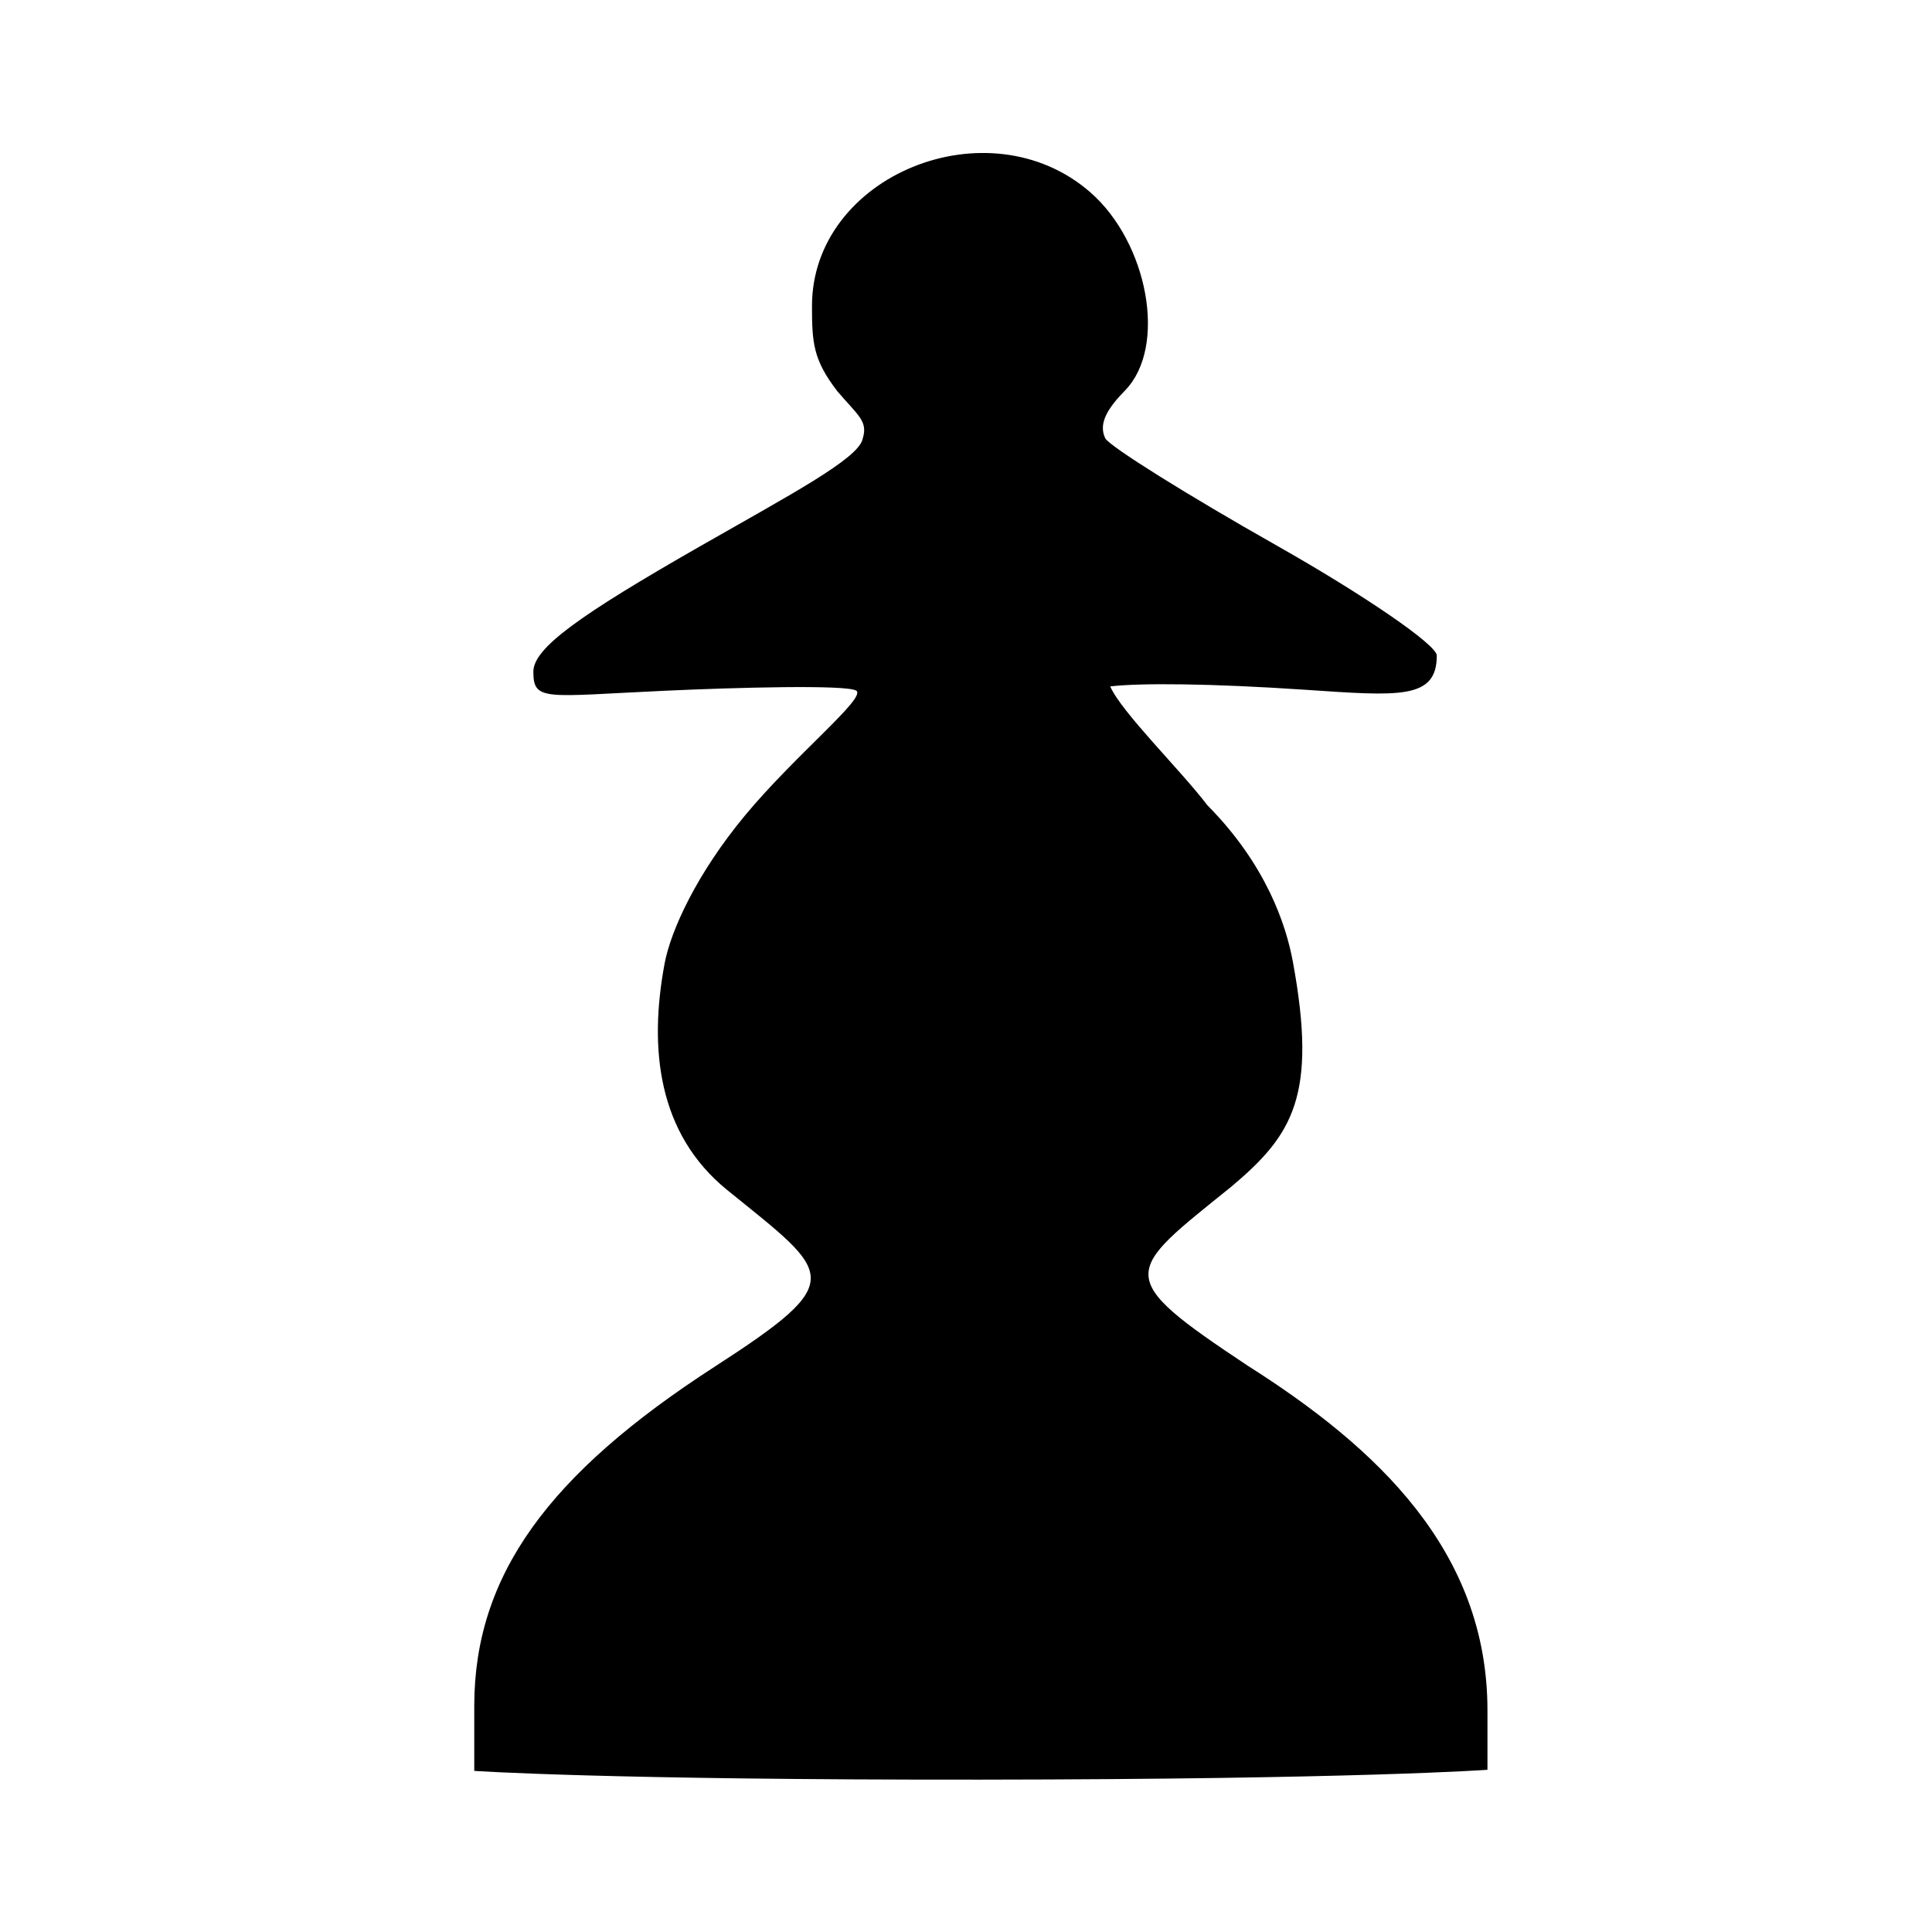 <?xml version="1.0" encoding="UTF-8" standalone="no"?>
<svg
   xmlns:dc="http://purl.org/dc/elements/1.1/"
   xmlns:cc="http://creativecommons.org/ns#"
   xmlns:rdf="http://www.w3.org/1999/02/22-rdf-syntax-ns#"
   xmlns:svg="http://www.w3.org/2000/svg"
   xmlns="http://www.w3.org/2000/svg"
   xmlns:sodipodi="http://sodipodi.sourceforge.net/DTD/sodipodi-0.dtd"
   xmlns:inkscape="http://www.inkscape.org/namespaces/inkscape"
   version="1.0"
   width="300pt"
   height="300pt"
   viewBox="0 0 300 300"
   preserveAspectRatio="xMidYMid meet"
   id="svg2"
   inkscape:version="0.92.2 (5c3e80d, 2017-08-06)"
   sodipodi:docname="bp.svg">
  <defs
     id="defs12">
    <filter
       style="color-interpolation-filters:sRGB;"
       inkscape:label="Drawing"
       id="filter18775">
      <feGaussianBlur
         in="SourceGraphic"
         stdDeviation="5.997"
         result="blur1"
         id="feGaussianBlur18721" />
      <feConvolveMatrix
         in="blur1"
         targetX="1"
         targetY="1"
         order="3 3"
         kernelMatrix="0 250 0 250 -1010 250 0 250 0 "
         result="convolve1"
         id="feConvolveMatrix18723" />
      <feComposite
         in="convolve1"
         in2="convolve1"
         k1="1"
         k2="1"
         k4="0.04"
         operator="arithmetic"
         result="composite1"
         id="feComposite18725" />
      <feColorMatrix
         in="composite1"
         values="0 0 0 0 0 0 0 0 0 0 0 0 0 0 0 -0.212 -0.715 -0.072 1 0 "
         result="color1"
         id="feColorMatrix18727" />
      <feGaussianBlur
         stdDeviation="0.61"
         result="blur2"
         id="feGaussianBlur18729" />
      <feColorMatrix
         values="1 0 0 0 0 0 1 0 0 0 0 0 1 0 0 0 0 0 2.7 -1 "
         result="color2"
         id="feColorMatrix18731" />
      <feFlood
         flood-color="rgb(255,255,255)"
         result="flood1"
         id="feFlood18733" />
      <feBlend
         in2="color2"
         mode="multiply"
         result="blend1"
         id="feBlend18735" />
      <feComponentTransfer
         in="blend1"
         result="component1"
         id="feComponentTransfer18743">
        <feFuncR
           type="discrete"
           tableValues="0 1 1 1"
           id="feFuncR18737" />
        <feFuncG
           type="discrete"
           tableValues="0 1 1 1"
           id="feFuncG18739" />
        <feFuncB
           type="discrete"
           tableValues="0 1 1 1"
           id="feFuncB18741" />
      </feComponentTransfer>
      <feGaussianBlur
         stdDeviation="0.61"
         result="blur3"
         id="feGaussianBlur18745" />
      <feColorMatrix
         in="blur3"
         values="0 0 0 0 0 0 0 0 0 0 0 0 0 0 0 -0.212 -0.715 -0.072 1 0 "
         result="color3"
         id="feColorMatrix18747" />
      <feColorMatrix
         values="1 0 0 0 0 0 1 0 0 0 0 0 1 0 0 0 0 0 1.9 -0.5 "
         result="color4"
         id="feColorMatrix18749" />
      <feFlood
         flood-color="rgb(0,0,0)"
         result="flood2"
         id="feFlood18751" />
      <feComposite
         in="flood2"
         in2="color4"
         operator="in"
         result="composite2"
         id="feComposite18753" />
      <feComposite
         in="composite2"
         in2="composite2"
         operator="arithmetic"
         k2="1"
         result="composite3"
         id="feComposite18755" />
      <feOffset
         dx="0"
         dy="0"
         result="offset1"
         id="feOffset18757" />
      <feFlood
         in="color4"
         flood-color="rgb(66,66,66)"
         result="flood3"
         id="feFlood18759" />
      <feComposite
         in="flood3"
         in2="color4"
         operator="out"
         result="composite4"
         id="feComposite18761" />
      <feComposite
         in="composite4"
         in2="composite4"
         operator="arithmetic"
         k2="1"
         result="composite5"
         id="feComposite18763" />
      <feMerge
         result="merge1"
         id="feMerge18769">
        <feMergeNode
           in="composite5"
           id="feMergeNode18765" />
        <feMergeNode
           in="offset1"
           id="feMergeNode18767" />
      </feMerge>
      <feColorMatrix
         values="1 0 0 0 0 0 1 0 0 0 0 0 1 0 0 0 0 0 1.3 0 "
         result="color5"
         flood-opacity="0.56"
         id="feColorMatrix18771" />
      <feComposite
         in="color5"
         in2="SourceGraphic"
         operator="in"
         result="composite8"
         id="feComposite18773" />
    </filter>
  </defs>
  <sodipodi:namedview
     pagecolor="#ffffff"
     bordercolor="#666666"
     borderopacity="1"
     objecttolerance="10"
     gridtolerance="10"
     guidetolerance="10"
     inkscape:pageopacity="0"
     inkscape:pageshadow="2"
     inkscape:window-width="1505"
     inkscape:window-height="1002"
     id="namedview10"
     showgrid="false"
     inkscape:zoom="2.0875"
     inkscape:cx="118.32335"
     inkscape:cy="200"
     inkscape:window-x="4"
     inkscape:window-y="0"
     inkscape:window-maximized="0"
     inkscape:current-layer="svg2"
     inkscape:pagecheckerboard="true">
    <inkscape:grid
       type="xygrid"
       id="grid22745" />
  </sodipodi:namedview>
  <g
     id="g847"
     style="filter:url(#filter18775)"
     transform="matrix(1.036,0,0,1.069,-8.144,-2.294)" />
  <path
     style="fill:#ffffff;fill-opacity:1;stroke-width:2.626"
     d="m 151.094,11.67 c -23.586,-0.475 -44.384,26.017 -35.209,48.582 0.305,2.465 5.229,5.159 0.887,6.246 -15.223,9.74 -34.368,15.902 -44.666,31.754 -4.799,9.714 3.335,22.141 14.143,21.832 6.755,0.416 13.53,-1.043 20.221,-1.1 -14.832,16.669 -22.633,43.097 -10.733,63.505 3.586,6.119 8.541,11.343 14.043,15.777 -18.119,12.3 -38.401,25.965 -45.027,48.088 -3.525,11.234 -5.562,24.112 -0.848,35.248 5.769,8.586 17.485,5.379 26.028,5.972 48.638,0.675 97.513,2.418 145.985,-1.943 8.914,-4.217 7.385,-15.749 6.98,-23.801 -1.351,-25.953 -20.842,-47.013 -42.189,-59.652 -2.048,-1.803 -4.848,-2.71 -6.918,-4.299 10.217,-7.544 20.009,-18.041 20.266,-31.508 1.878,-17.04 -4.905,-34.077 -15.293,-47.344 10.723,0.865 23.596,2.335 32.295,-5.346 7.623,-8.64 3.002,-23.515 -7.541,-27.398 C 211.868,77.926 198.798,71.873 186.898,64.008 198.996,40.392 177.331,9.349 151.094,11.67 Z"
     id="use851"
     inkscape:connector-curvature="0" />
  <path
     style="fill:#000000;stroke-width:2.626"
     d="m 73.643,264.901 c 0,-20.279 11.542,-36.004 37.25,-52.628 21.038,-13.604 18.274,-14.313 2.032,-27.482 -10.792,-8.75 -12.194,-21.984 -9.727,-35.167 0.973,-5.202 5.034,-14.021 12.498,-23.014 7.84,-9.447 18.944,-18.323 17.254,-19.37 -1.537,-0.952 -18.761,-0.487 -29.832,0.025 -18.476,0.856 -20.298,1.704 -20.298,-2.967 0,-3.683 7.231,-8.792 25.733,-19.382 14.059,-8.047 24.731,-13.662 25.394,-16.754 0.88,-2.781 -0.695,-3.612 -3.929,-7.417 -3.773,-4.887 -3.933,-7.587 -3.933,-13.234 0,-20.255 27.383,-31.446 43.208,-17.659 8.941,7.79 12.016,24.008 5.398,30.787 -2.551,2.613 -4.232,5.062 -3.056,7.446 0.818,1.327 12.733,8.775 26.478,16.552 13.745,7.777 24.991,15.495 24.991,17.151 0,6.876 -5.857,6.301 -20.549,5.312 -14.373,-0.967 -25.416,-1.072 -30.162,-0.515 1.75,4.015 10.951,13.009 15.095,18.464 9.092,9.171 12.205,18.525 13.264,24.271 3.849,20.882 -0.042,26.928 -9.503,34.907 -16.699,13.489 -18.593,13.842 2.536,27.867 19.964,12.657 37.186,28.696 37.186,53.485 v 9.234 c 0,0 -20.197,1.472 -78.664,1.529 -58.467,0.057 -78.664,-1.359 -78.664,-1.359 z"
     id="path22743"
     inkscape:connector-curvature="0"
     sodipodi:nodetypes="ssssscsssccssscsssccsccsczcs" />
</svg>
